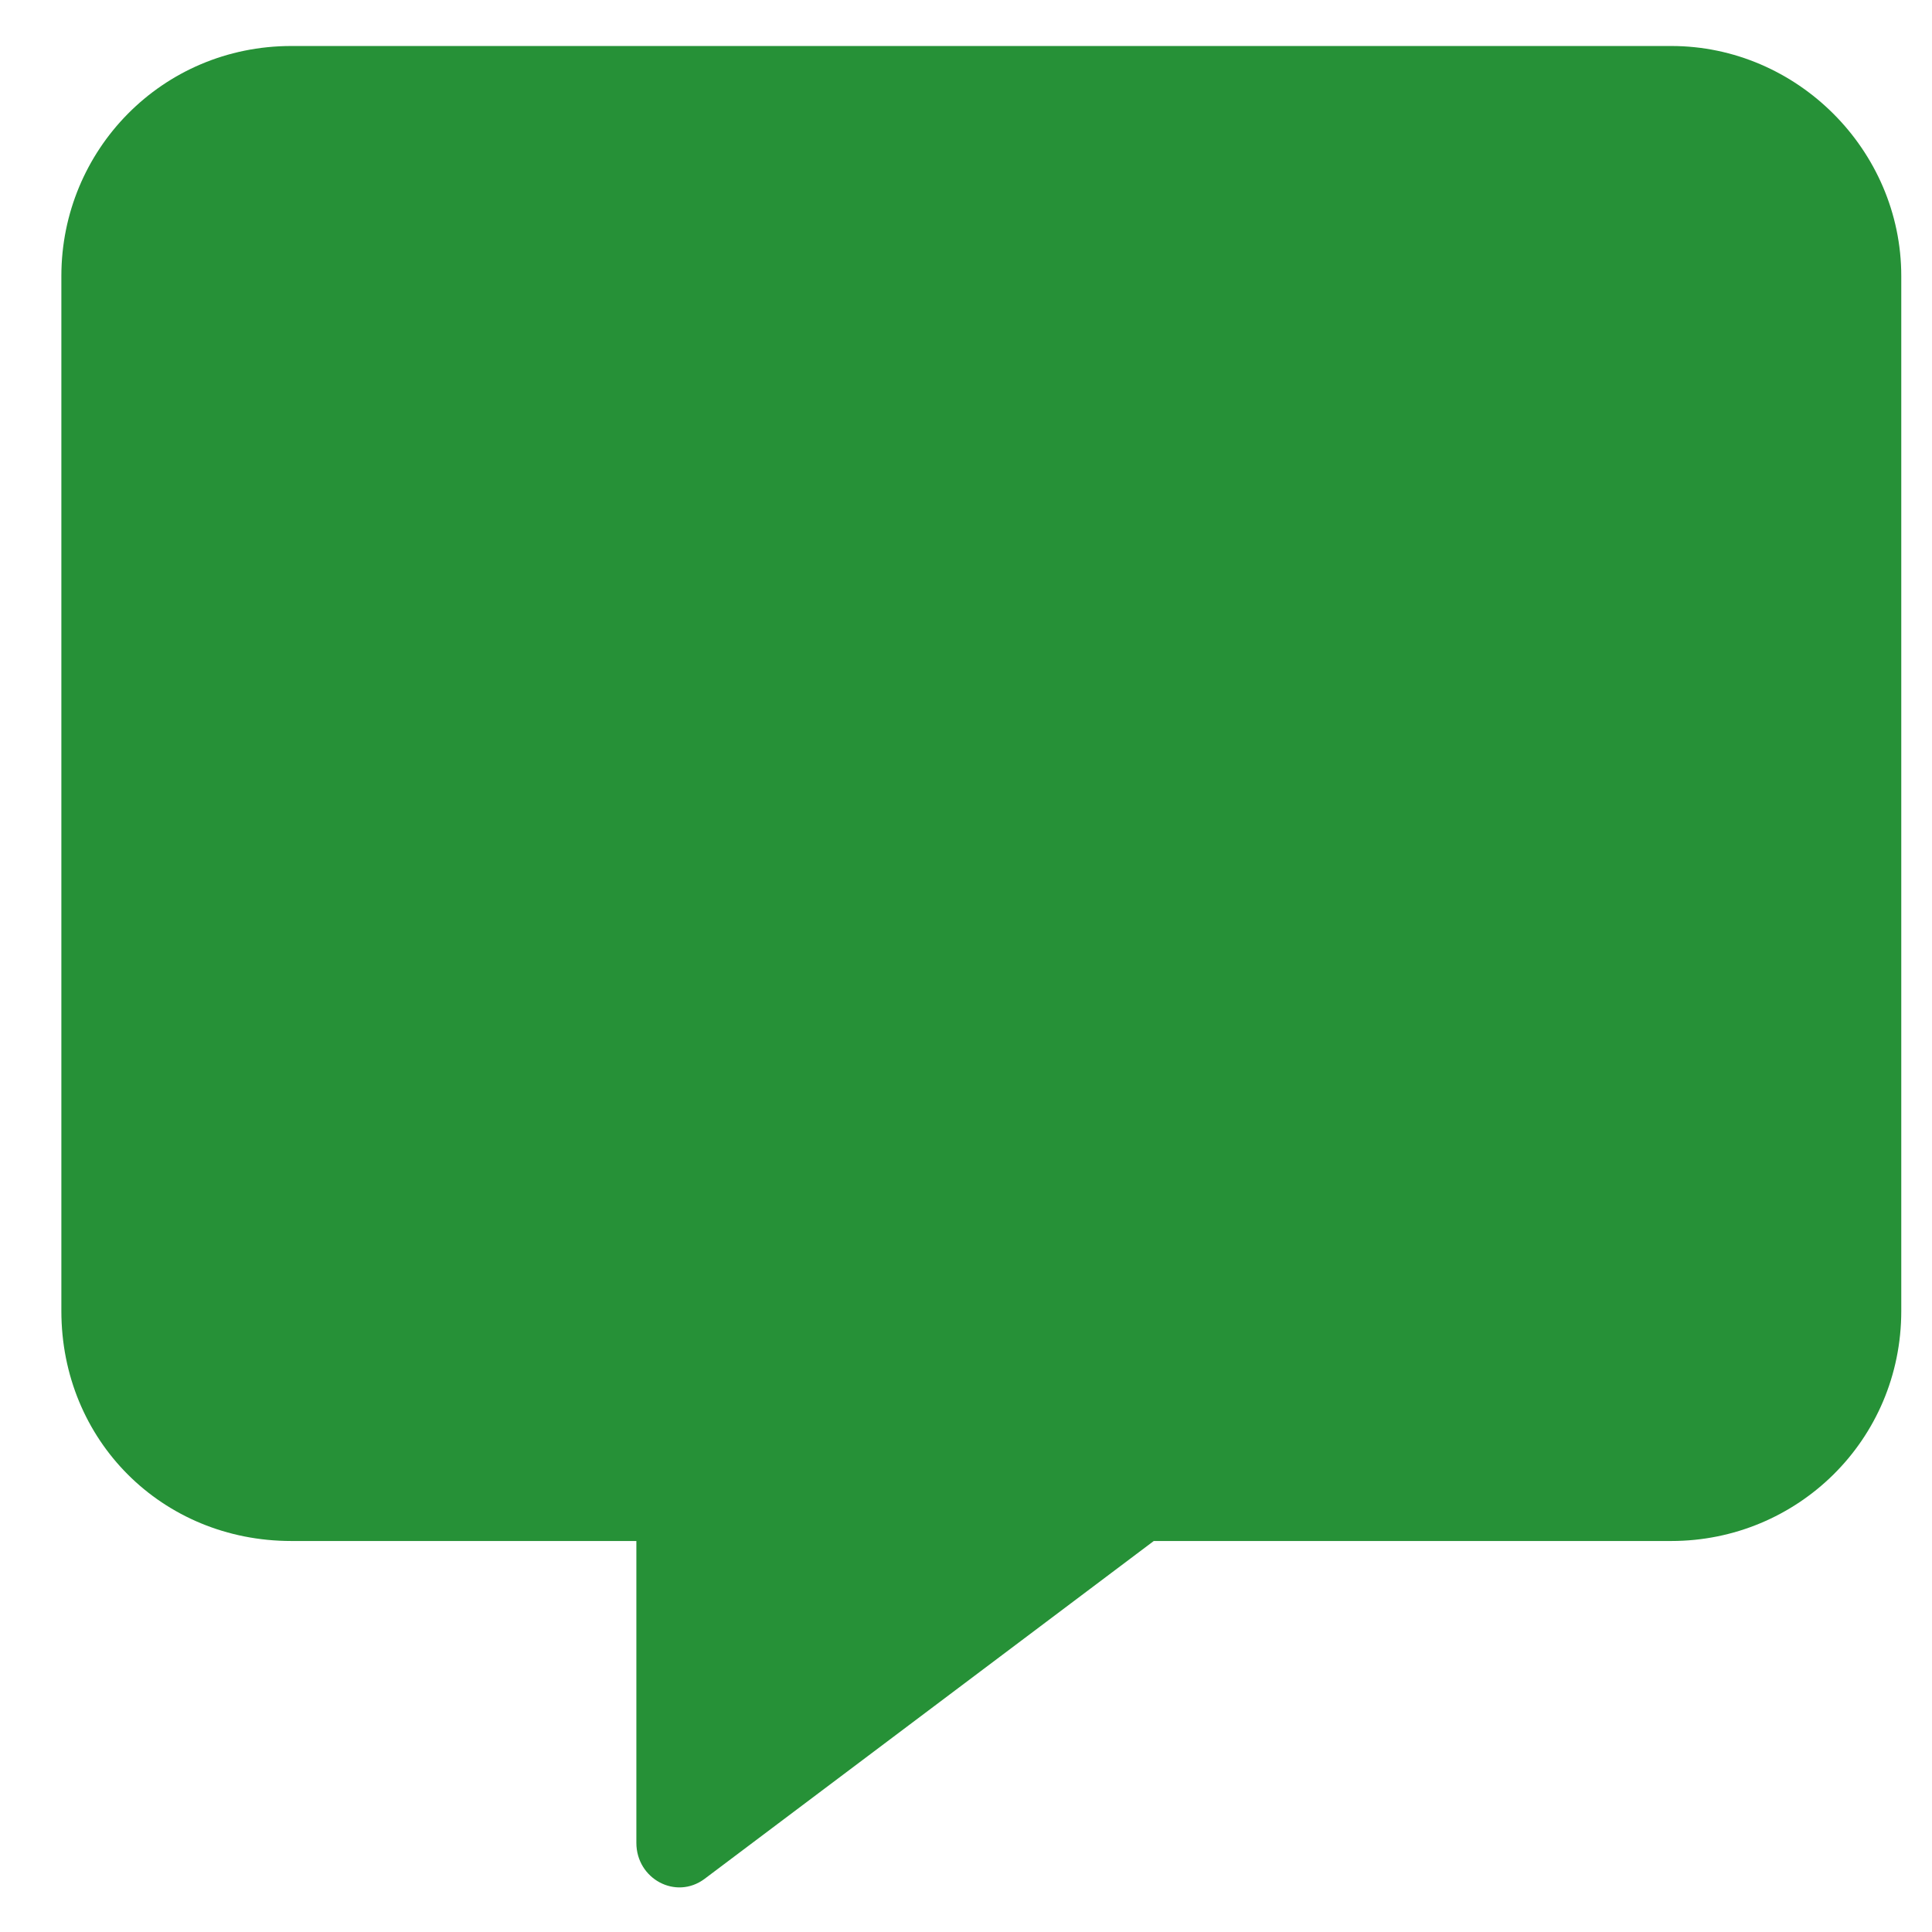 <svg width="21" height="21" viewBox="0 0 21 21" fill="none" xmlns="http://www.w3.org/2000/svg">
<path d="M20.666 3V14.25C20.666 15.656 19.534 16.75 18.166 16.75H12.541L7.659 20.422C7.346 20.656 6.917 20.422 6.917 20.031V16.75H3.167C1.76 16.75 0.667 15.656 0.667 14.25V3C0.667 1.633 1.76 0.5 3.167 0.5H18.166C19.534 0.5 20.666 1.633 20.666 3Z" fill="#269137"/>
</svg>
